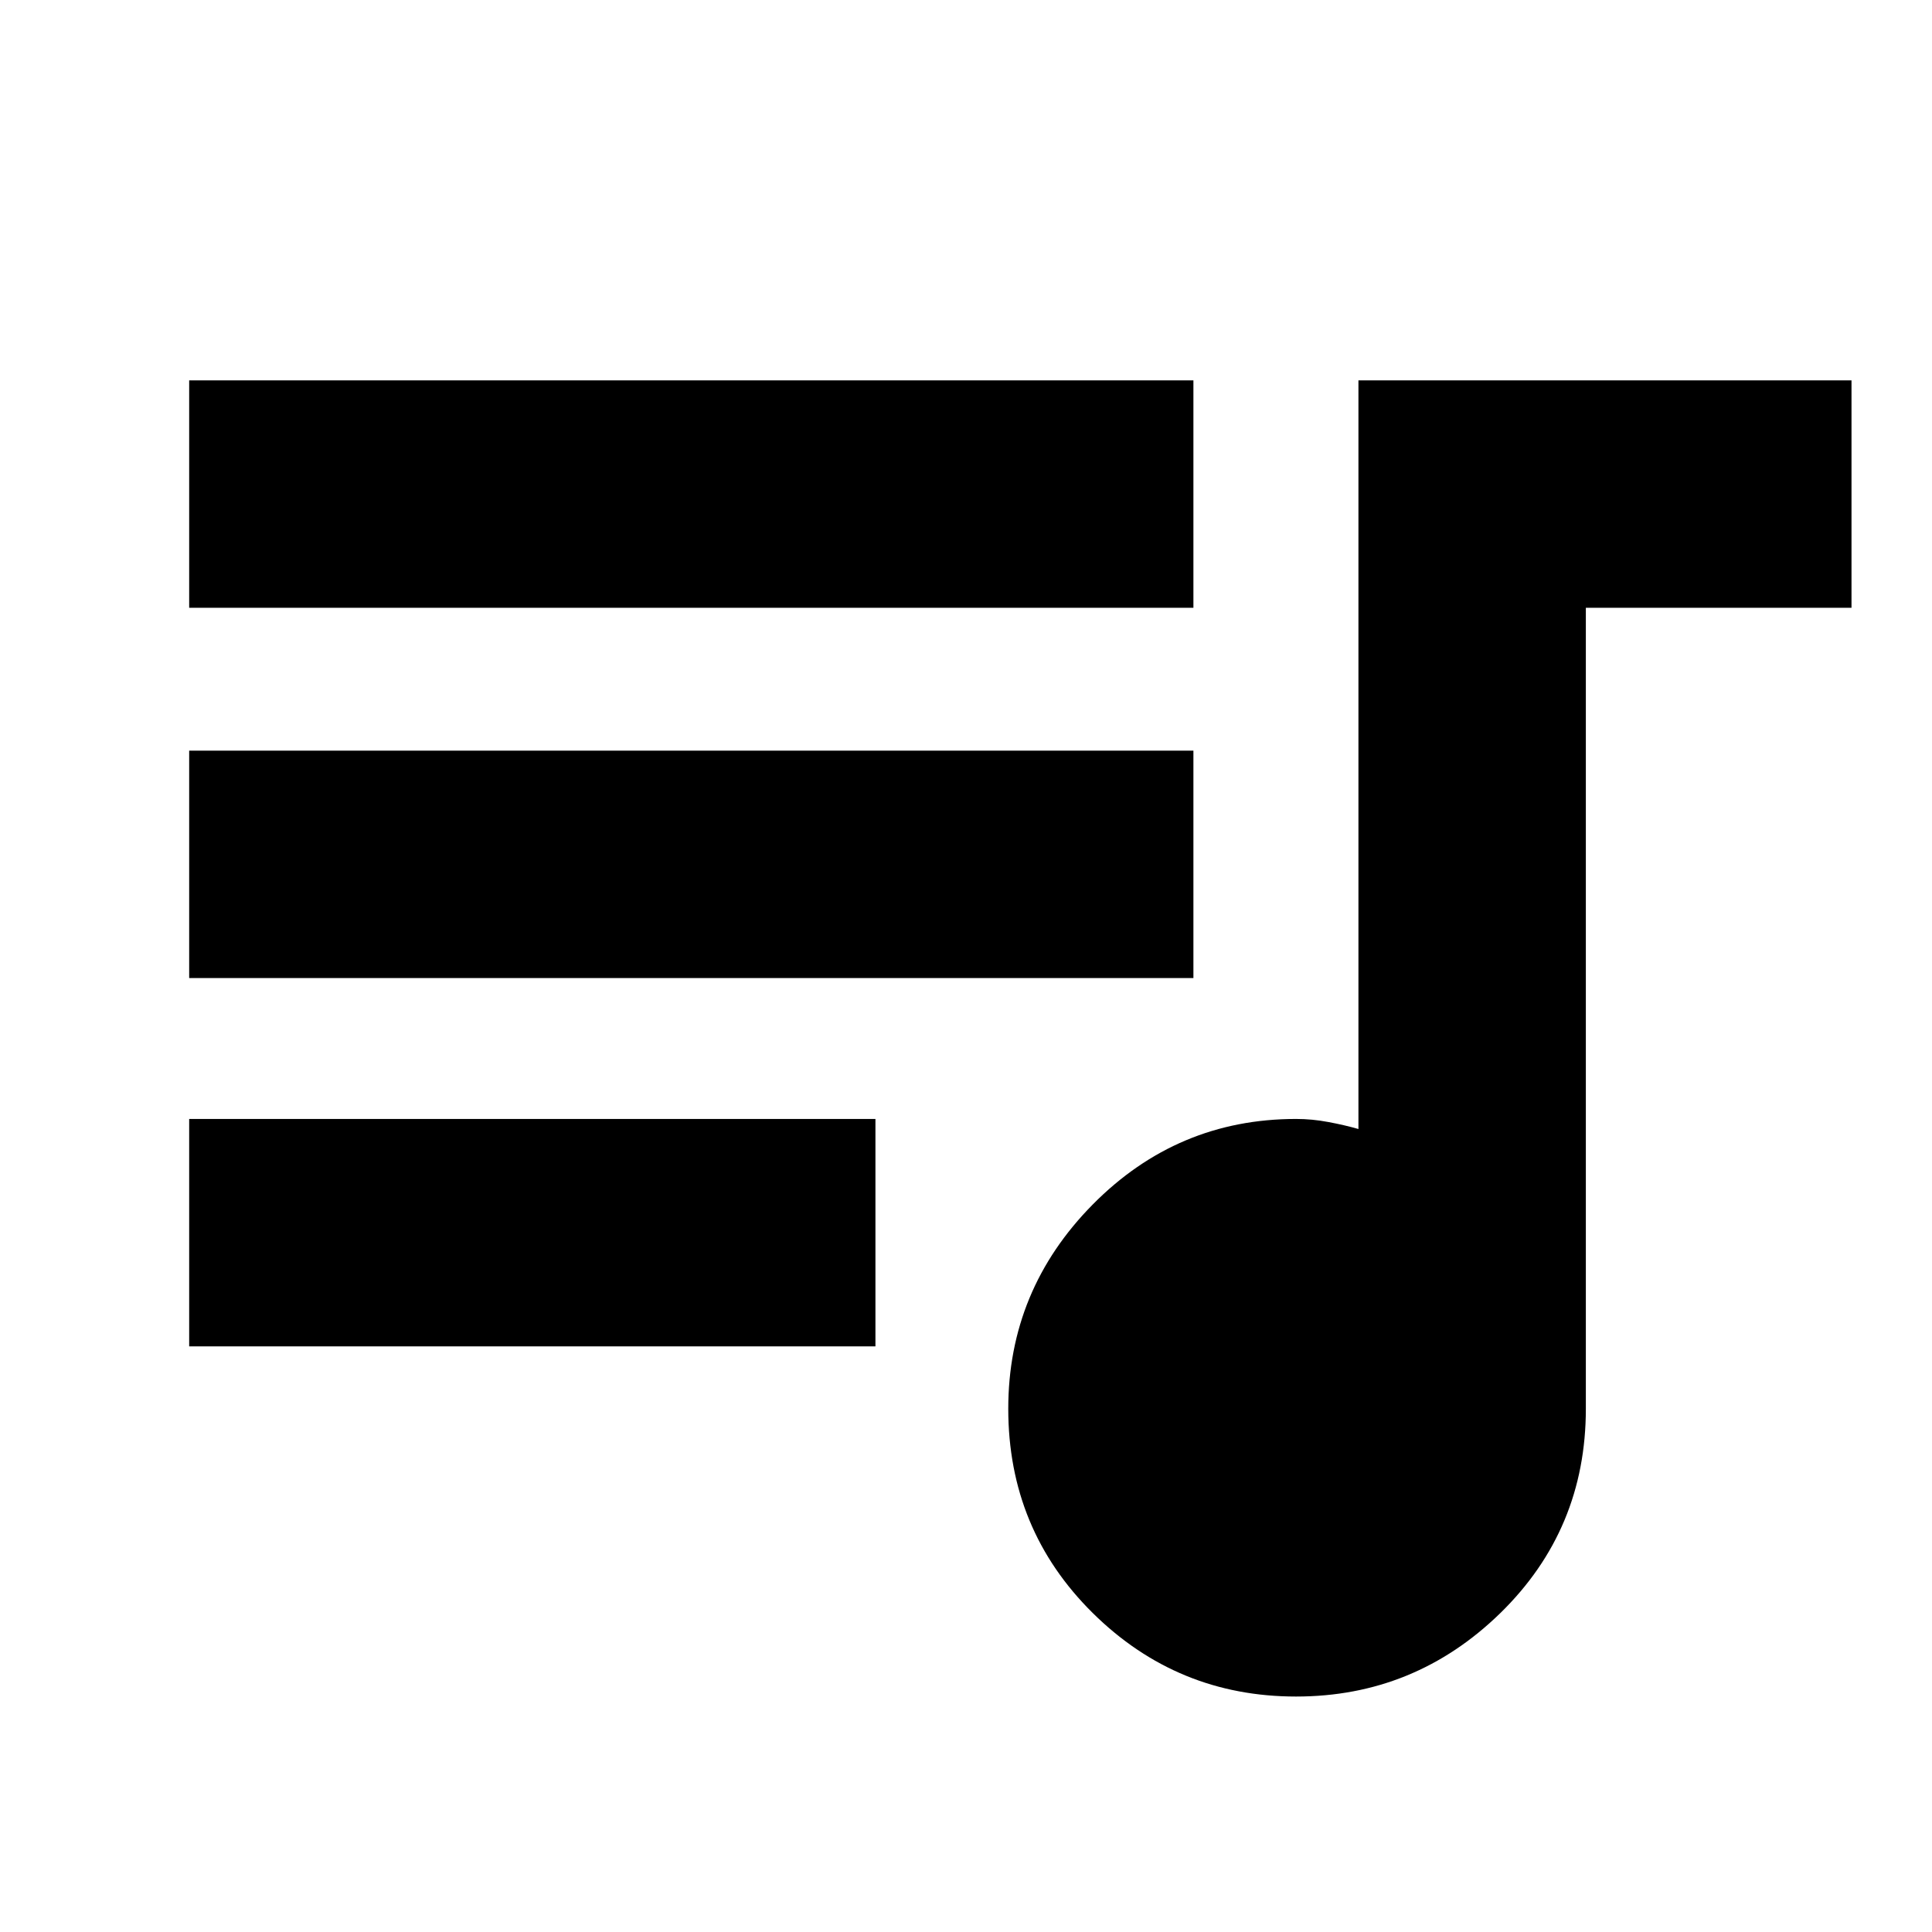 <svg xmlns="http://www.w3.org/2000/svg" height="24" width="24"><path d="M16.1 21.075Q14.625 21.075 13.575 20.038Q12.525 19 12.525 17.5Q12.525 16.025 13.575 14.962Q14.625 13.9 16.1 13.9Q16.3 13.9 16.5 13.938Q16.7 13.975 16.875 14.025V4.725H23V7.55H19.7V17.5Q19.7 19 18.638 20.038Q17.575 21.075 16.1 21.075ZM2.35 7.55V4.725H14.825V7.55ZM2.35 12.15V9.325H14.825V12.15ZM2.35 16.725V13.9H10.875V16.725Z"/></svg>